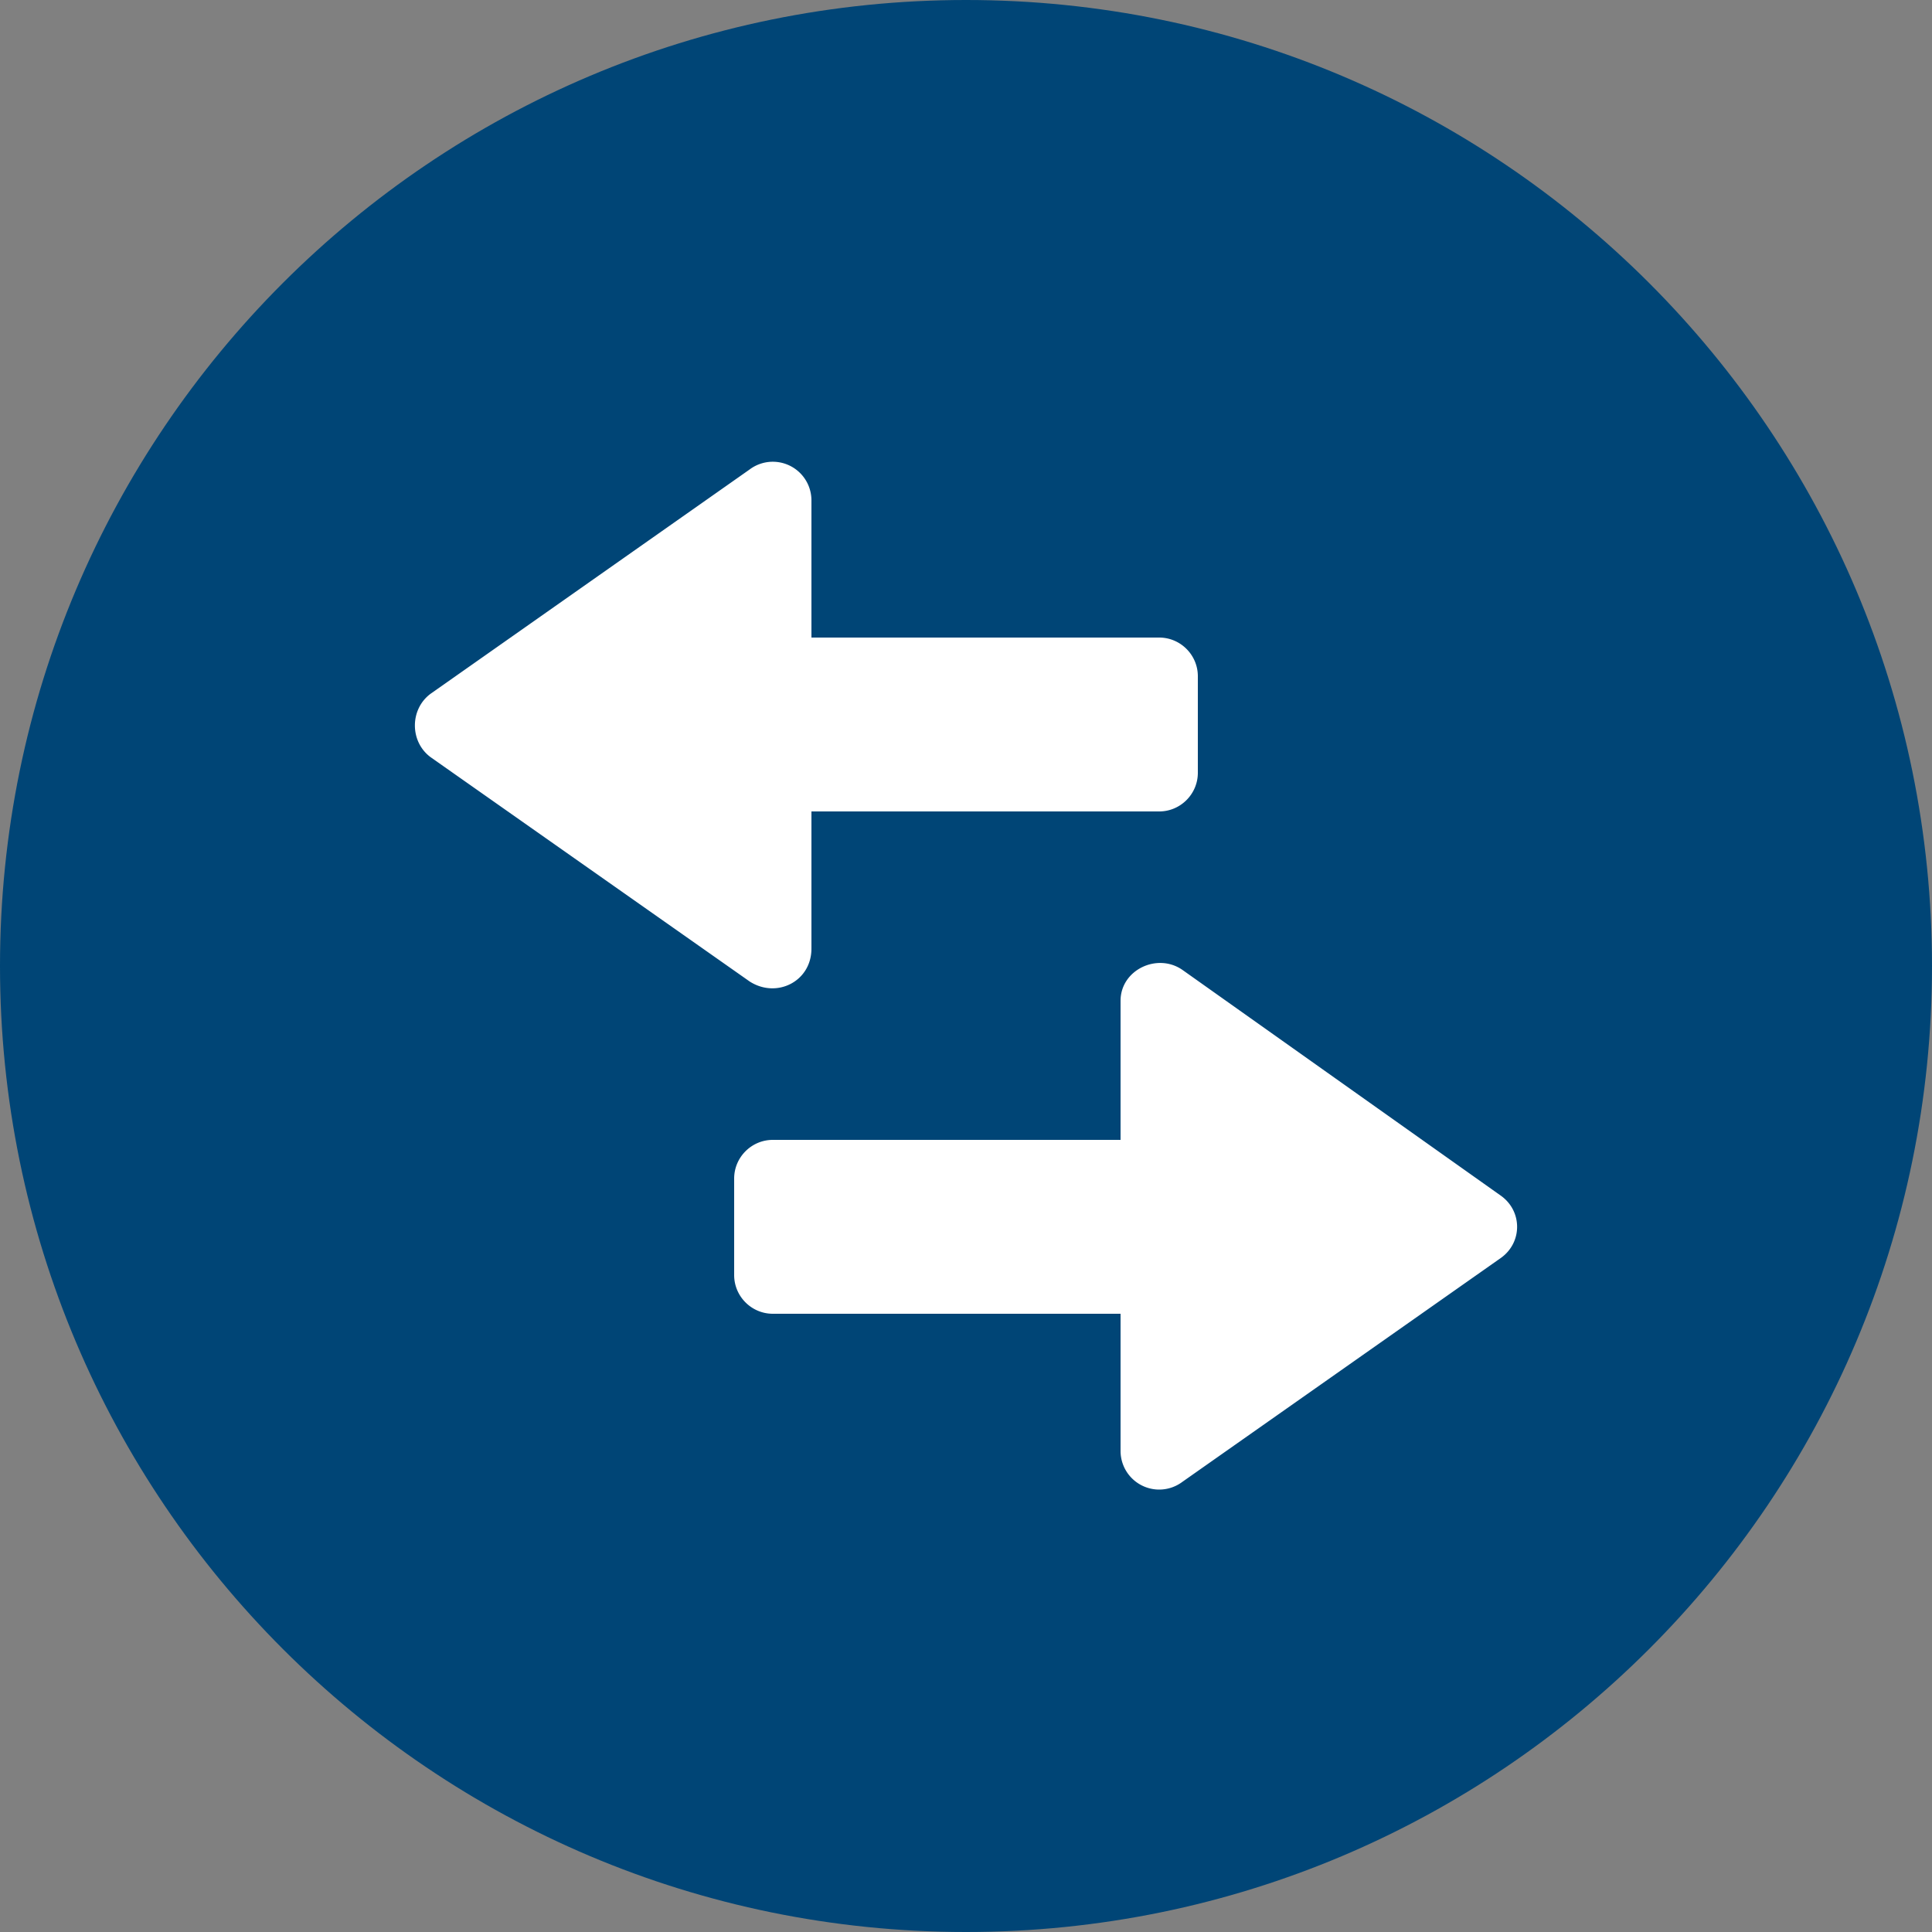 <svg width="60" height="60" viewBox="0 0 60 60" fill="none" xmlns="http://www.w3.org/2000/svg"><rect x="0" y="0" width="60" height="60" fill="#808080" stroke="none"/><path d="M30 60c16.569 0 30-13.431 30-30C60 13.431 46.569 0 30 0 13.431 0 0 13.431 0 30c0 16.569 13.431 30 30 30z" fill="#004576"/><path fill-rule="evenodd" clip-rule="evenodd" d="M25.2 29.46V25.2H36c.66 0 1.2-.54 1.2-1.2v-3c0-.66-.54-1.2-1.2-1.2H25.2v-4.26a1.2 1.2 0 0 0-1.92-.96l-9.9 6.96c-.66.48-.66 1.5 0 1.98l9.9 6.96c.84.54 1.92 0 1.92-1.02zm21.42 7.68l-9.9-7.02c-.78-.54-1.92 0-1.92.96v4.32H24c-.66 0-1.2.54-1.2 1.2v3c0 .66.54 1.2 1.2 1.2h10.8v4.26a1.2 1.2 0 0 0 1.92.96l9.9-6.96c.66-.48.66-1.44 0-1.92z" fill="#fff"/></svg>